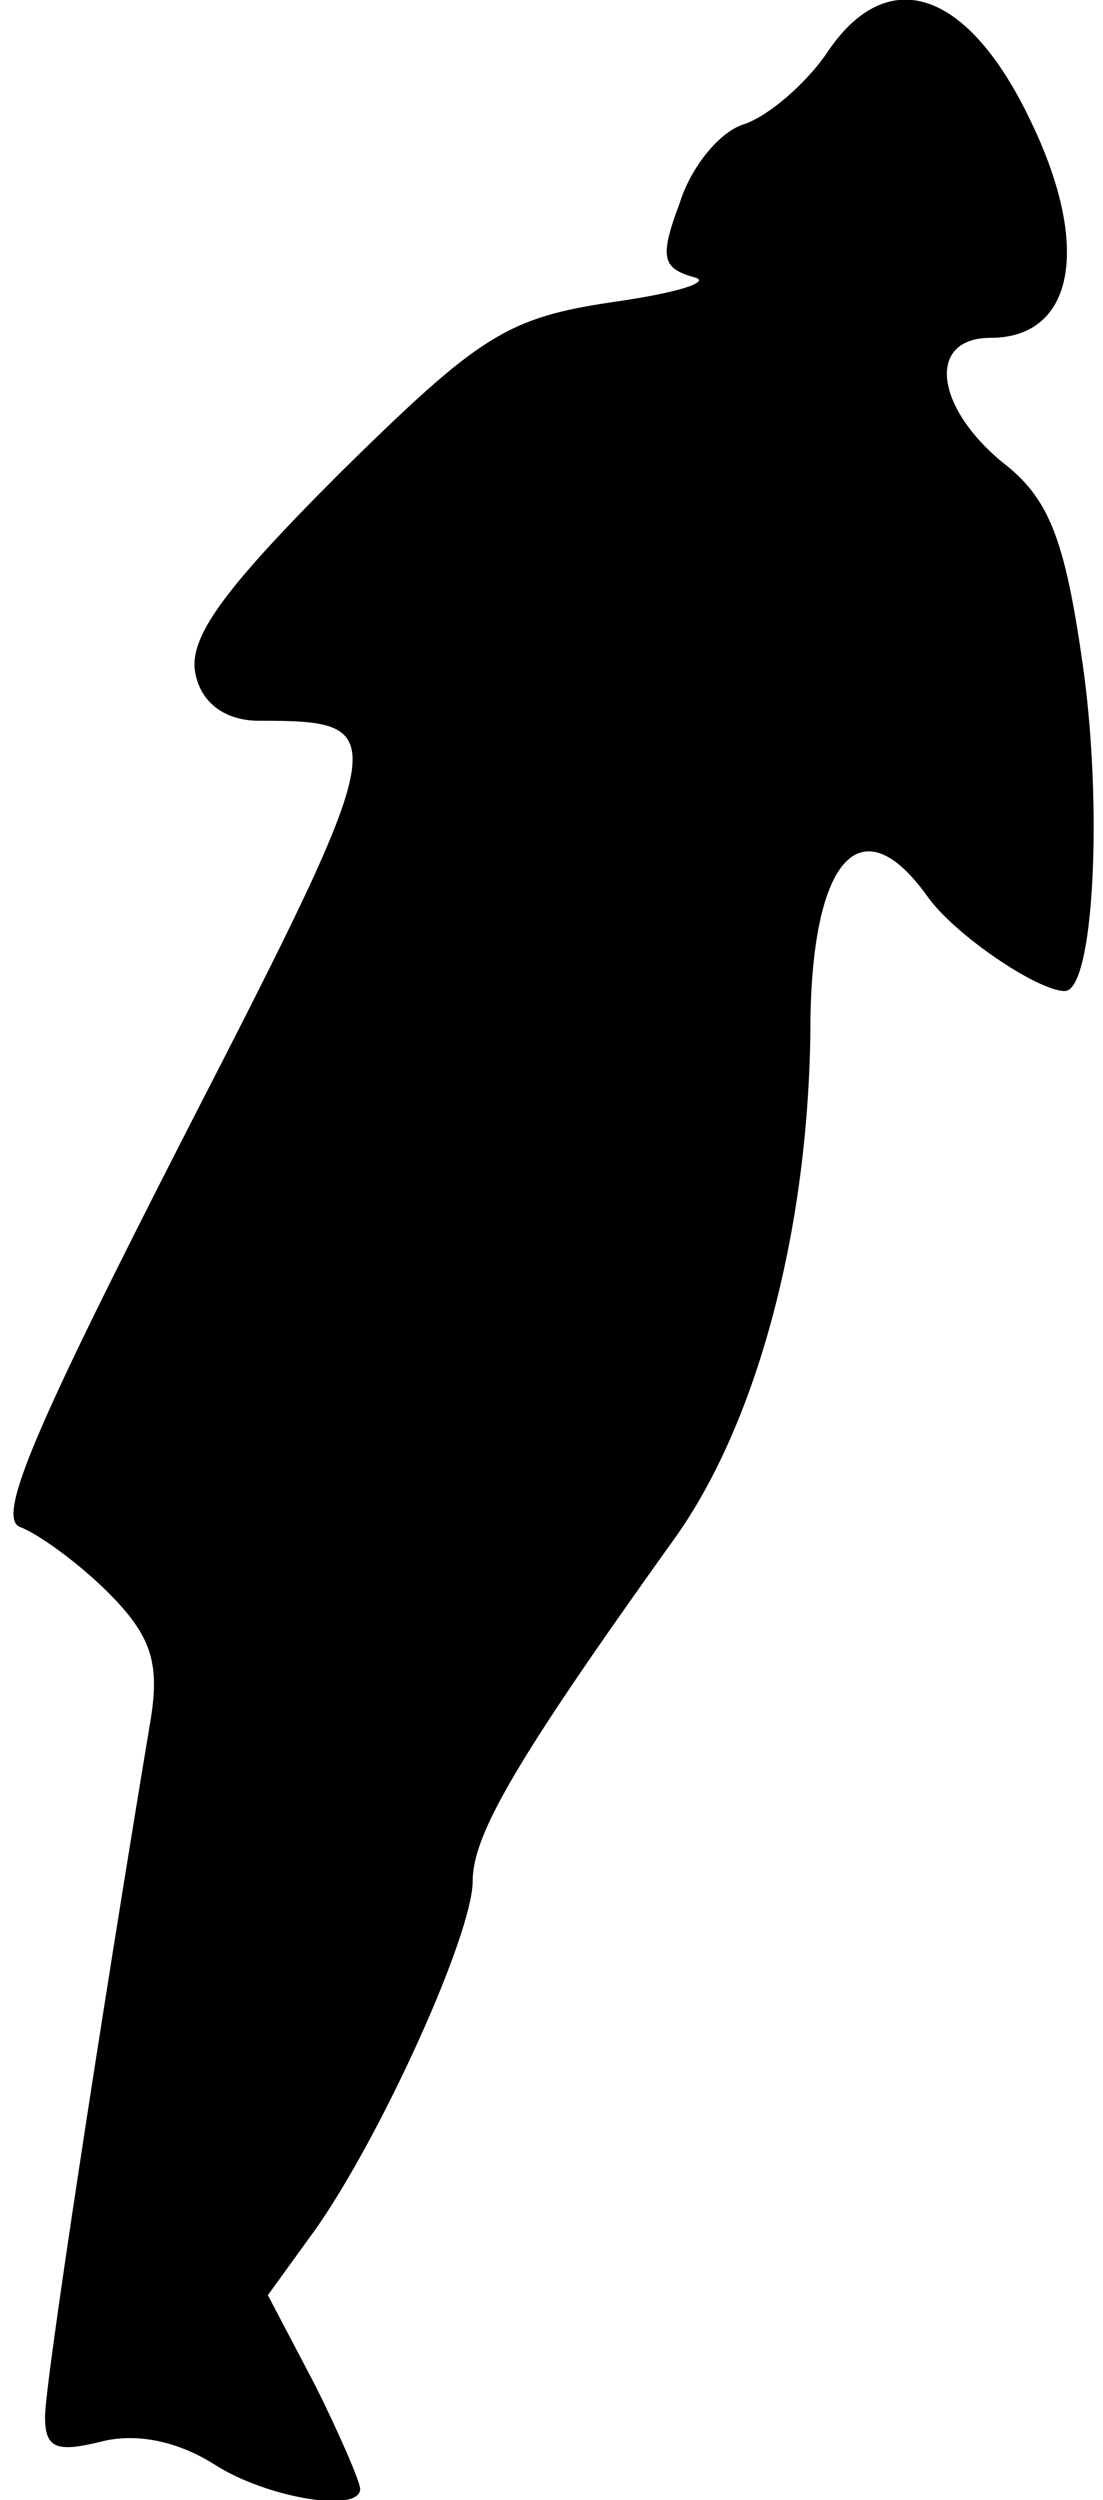 <?xml version="1.0" standalone="no"?>
<!DOCTYPE svg PUBLIC "-//W3C//DTD SVG 20010904//EN"
 "http://www.w3.org/TR/2001/REC-SVG-20010904/DTD/svg10.dtd">
<svg version="1.0" xmlns="http://www.w3.org/2000/svg"
 width="49pt" height="111pt" viewBox="0 0 49 111"
 preserveAspectRatio="xMidYMid meet">
<g transform="translate(0,111) scale(0.1,-0.1)"
fill="#000000" stroke="none">
<path fill="#000000" stroke="none" d="M367 1086 c-9 -13 -25 -27 -36 -31 -11
-3 -24 -19 -29 -35 -9 -24 -8 -29 6 -33 9 -2 -7 -7 -35 -11 -48 -7 -60 -15
-122 -76 -53 -53 -68 -74 -64 -90 3 -13 14 -20 28 -20 60 0 60 -3 -32 -182
-67 -131 -85 -172 -74 -176 8 -3 26 -16 39 -29 19 -19 23 -31 19 -56 -22 -132
-47 -295 -47 -310 0 -14 5 -16 25 -11 16 4 34 0 50 -10 23 -15 65 -22 65 -11
0 3 -9 24 -20 46 l-21 40 21 29 c29 41 70 131 70 155 0 21 21 56 89 151 37 51
60 137 61 226 0 76 22 102 52 60 12 -17 49 -42 61 -42 13 0 17 82 8 145 -8 56
-15 74 -36 90 -30 25 -33 55 -5 55 37 0 45 40 18 96 -28 59 -64 71 -91 30z"/>
</g>
</svg>
